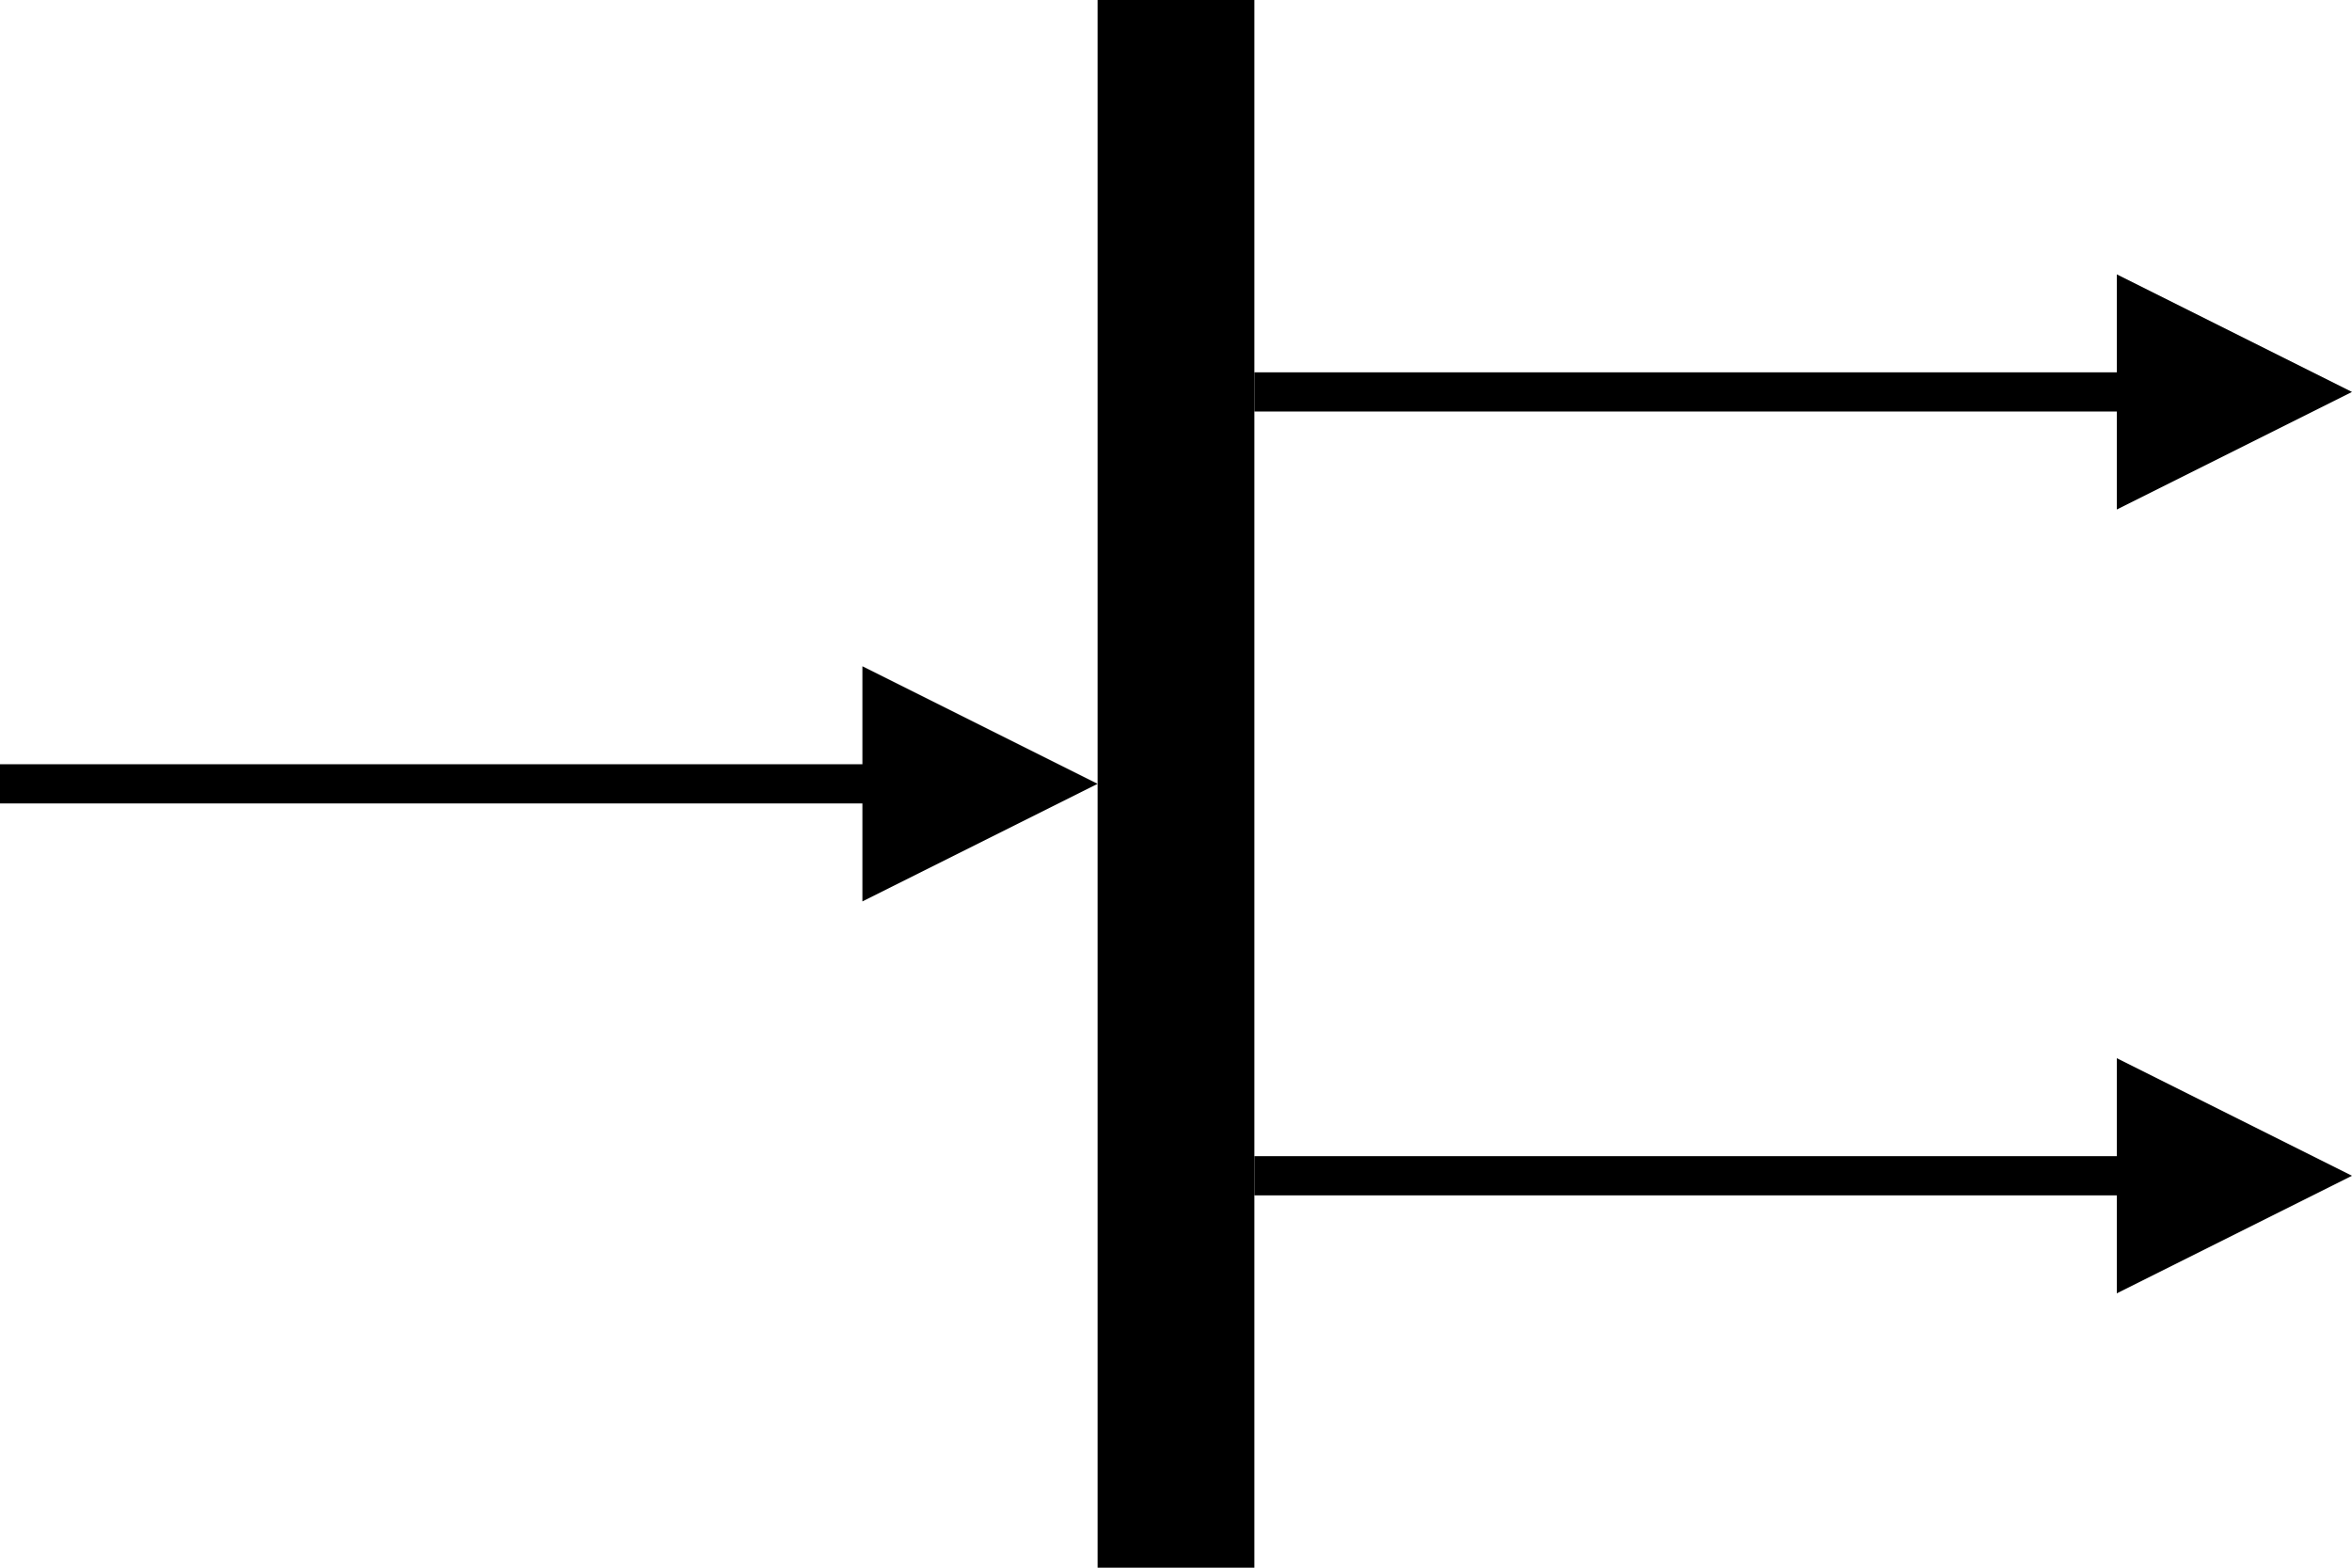 <svg xmlns="http://www.w3.org/2000/svg" width="300" height="200">
    <defs>
        <!-- A marker to be used as an arrowhead -->
        <marker id="arrow"
            viewBox="0 0 10 10"
            refX="5" refY="5"
            markerWidth="6" markerHeight="6"
            orient="auto-start-reverse">
            <path d="M 0 0 L 10 5 L 0 10 z" />
        </marker>
    </defs>
    <line x1="0" y1="100" x2="125" y2="100" stroke="#000" stroke-width="5" marker-end="url(#arrow)" />
    <line x1="150" y1="0" x2="150" y2="200" stroke="#000" stroke-width="20" />
    <line x1="160" y1="50" x2="285" y2="50" stroke="#000" stroke-width="5" marker-end="url(#arrow)" />
    <line x1="160" y1="150" x2="285" y2="150" stroke="#000" stroke-width="5" marker-end="url(#arrow)" />
</svg>
